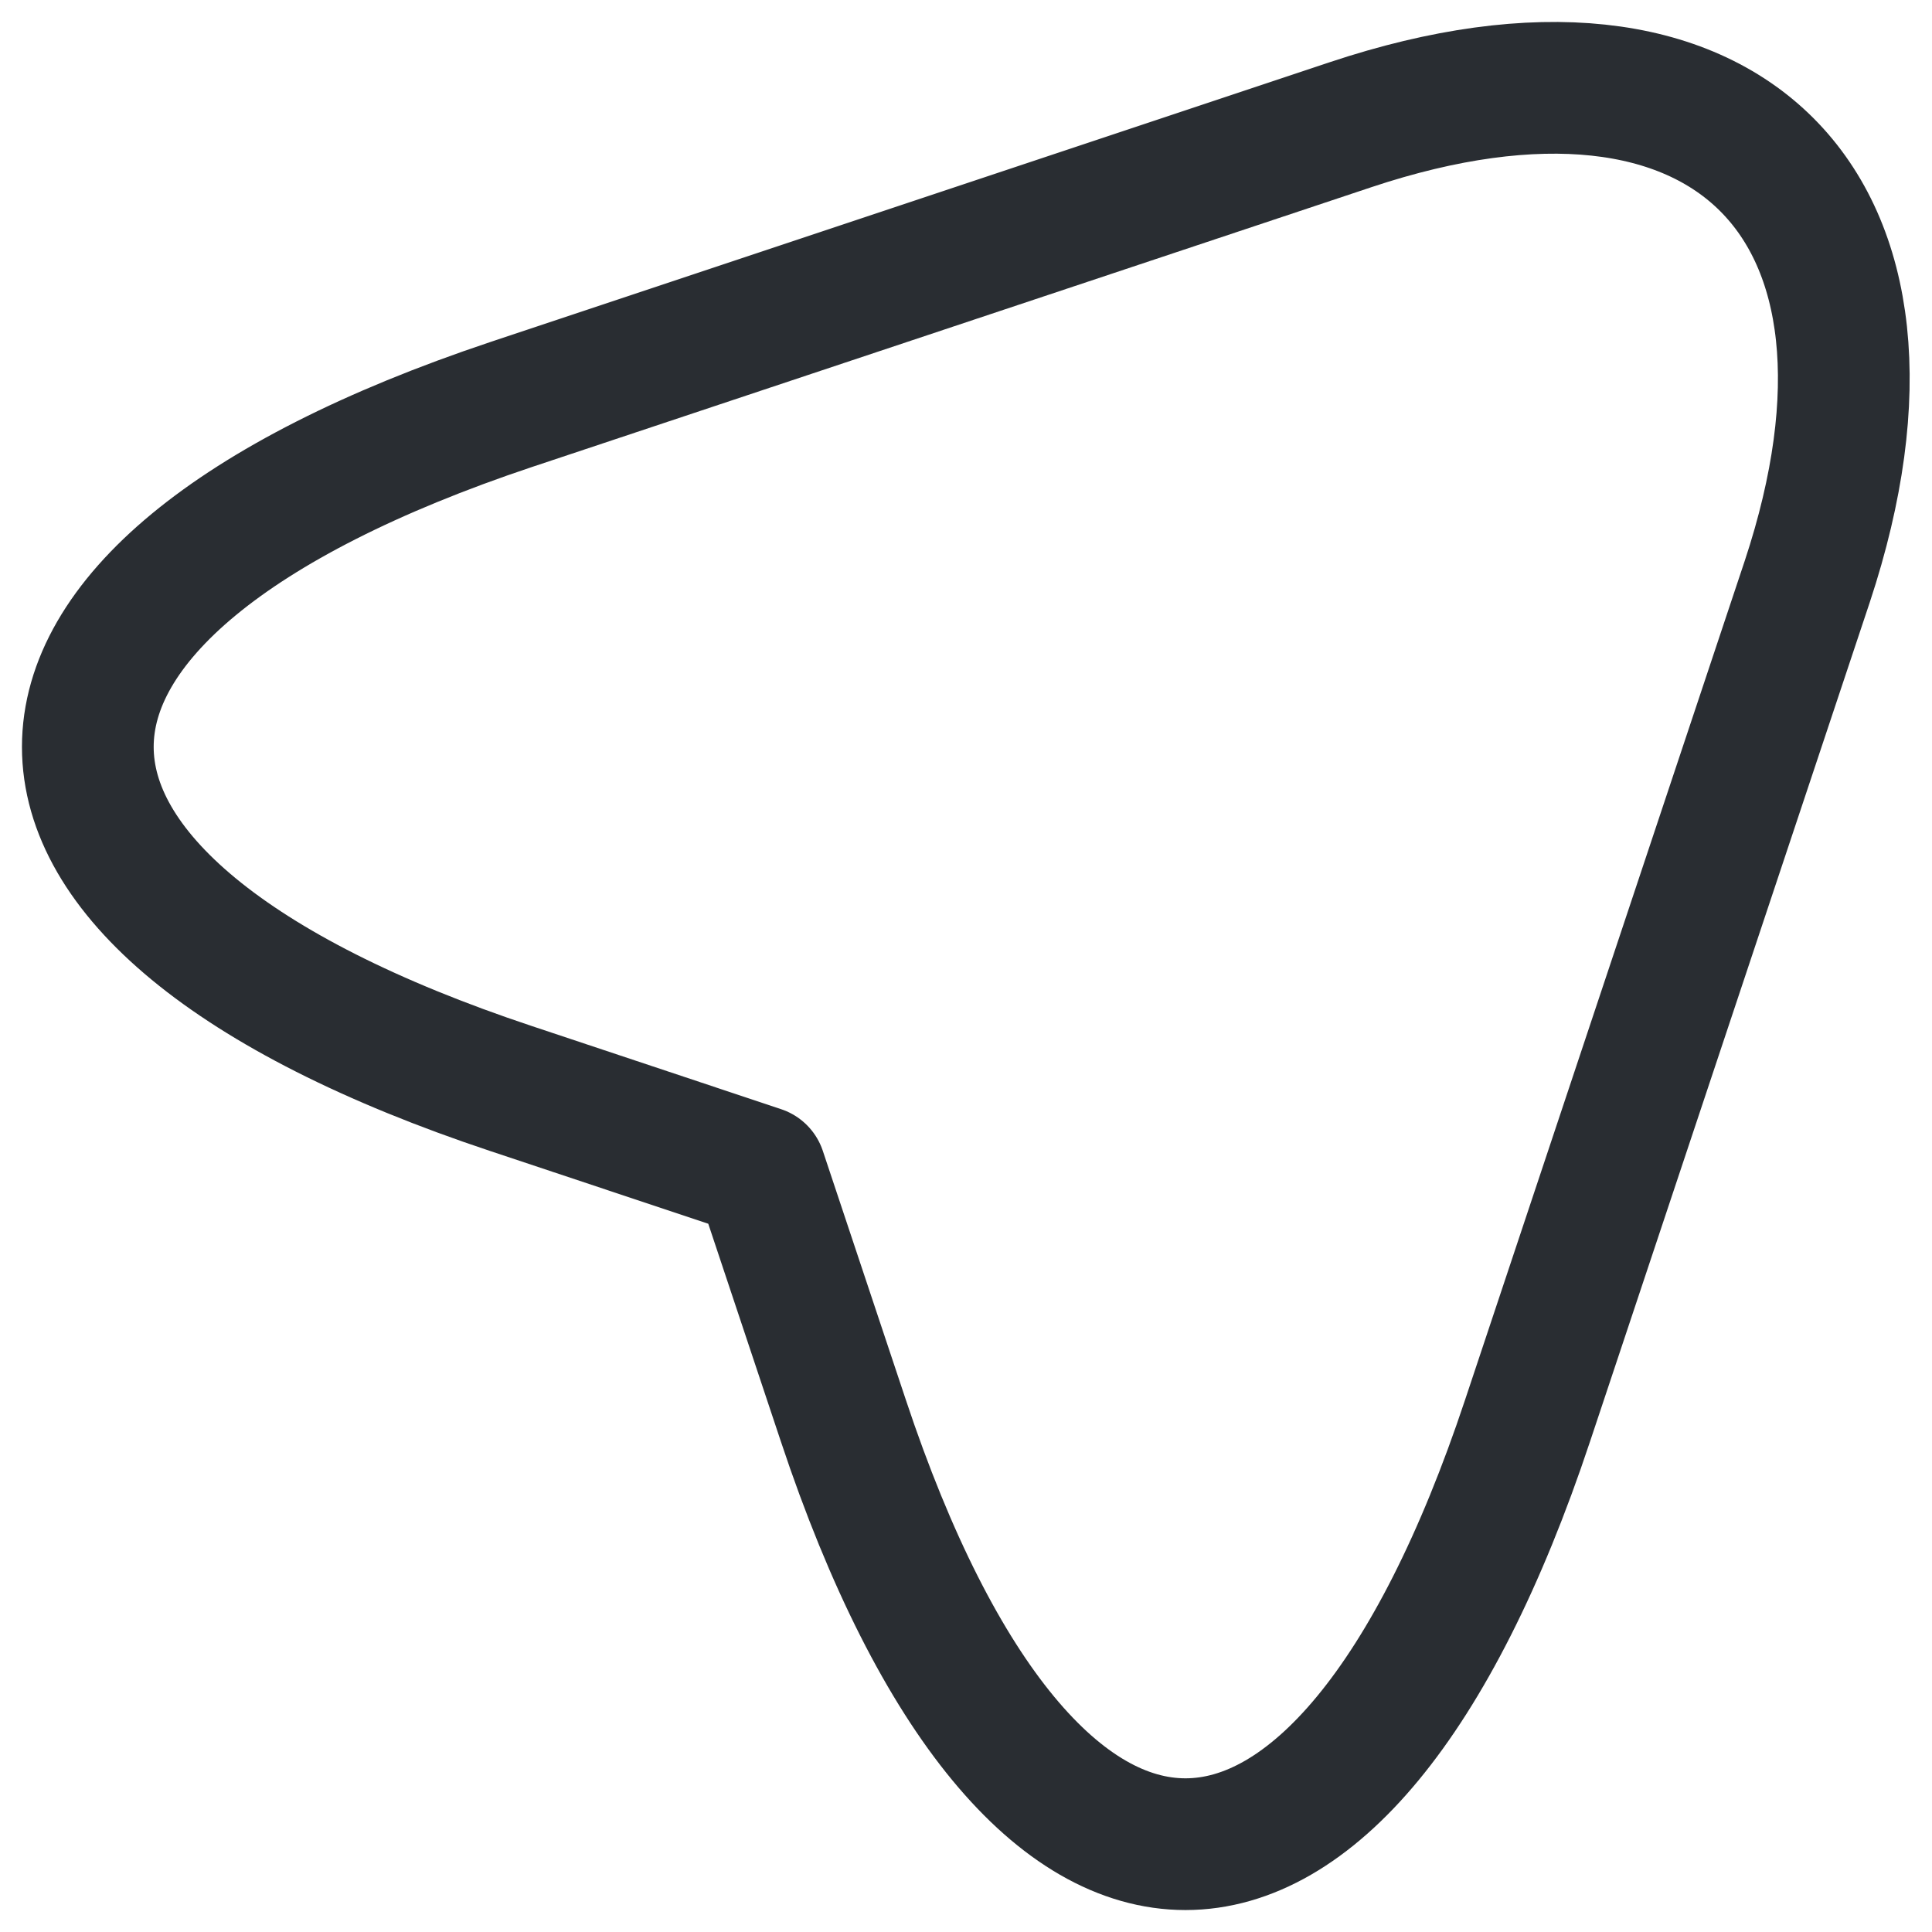 <svg width="22" height="22" viewBox="0 0 22 22" fill="none" xmlns="http://www.w3.org/2000/svg">
<path d="M5.821 4.606L15.379 1.42C19.668 -0.01 21.999 2.332 20.58 6.621L17.394 16.179C15.255 22.607 11.743 22.607 9.604 16.179L8.658 13.342L5.821 12.396C-0.607 10.257 -0.607 6.756 5.821 4.606Z" stroke="#292D32" stroke-width="1.5" stroke-linecap="round" stroke-linejoin="round"/>
</svg>

